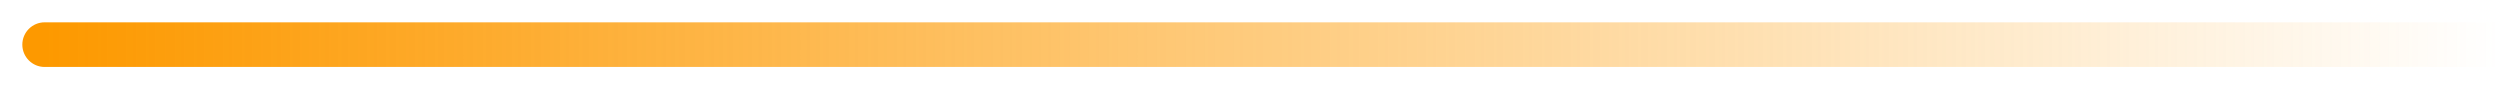 <svg xmlns="http://www.w3.org/2000/svg" width="56" height="2" viewBox="0 0 56 2" fill="none">
<path d="M1 0.5C0.724 0.5 0.5 0.724 0.5 1C0.5 1.276 0.724 1.5 1 1.5L1 0.5ZM1 1.5L56 1.5L56 0.5L1 0.5L1 1.5Z" fill="url(#paint0_linear_2046_1871)"/>
<defs>
<linearGradient id="paint0_linear_2046_1871" x1="1" y1="0.5" x2="56" y2="0.5" gradientUnits="userSpaceOnUse">
<stop stop-color="#FD9900"/>
<stop offset="1" stop-color="#FD9900" stop-opacity="0"/>
</linearGradient>
</defs>
</svg>
